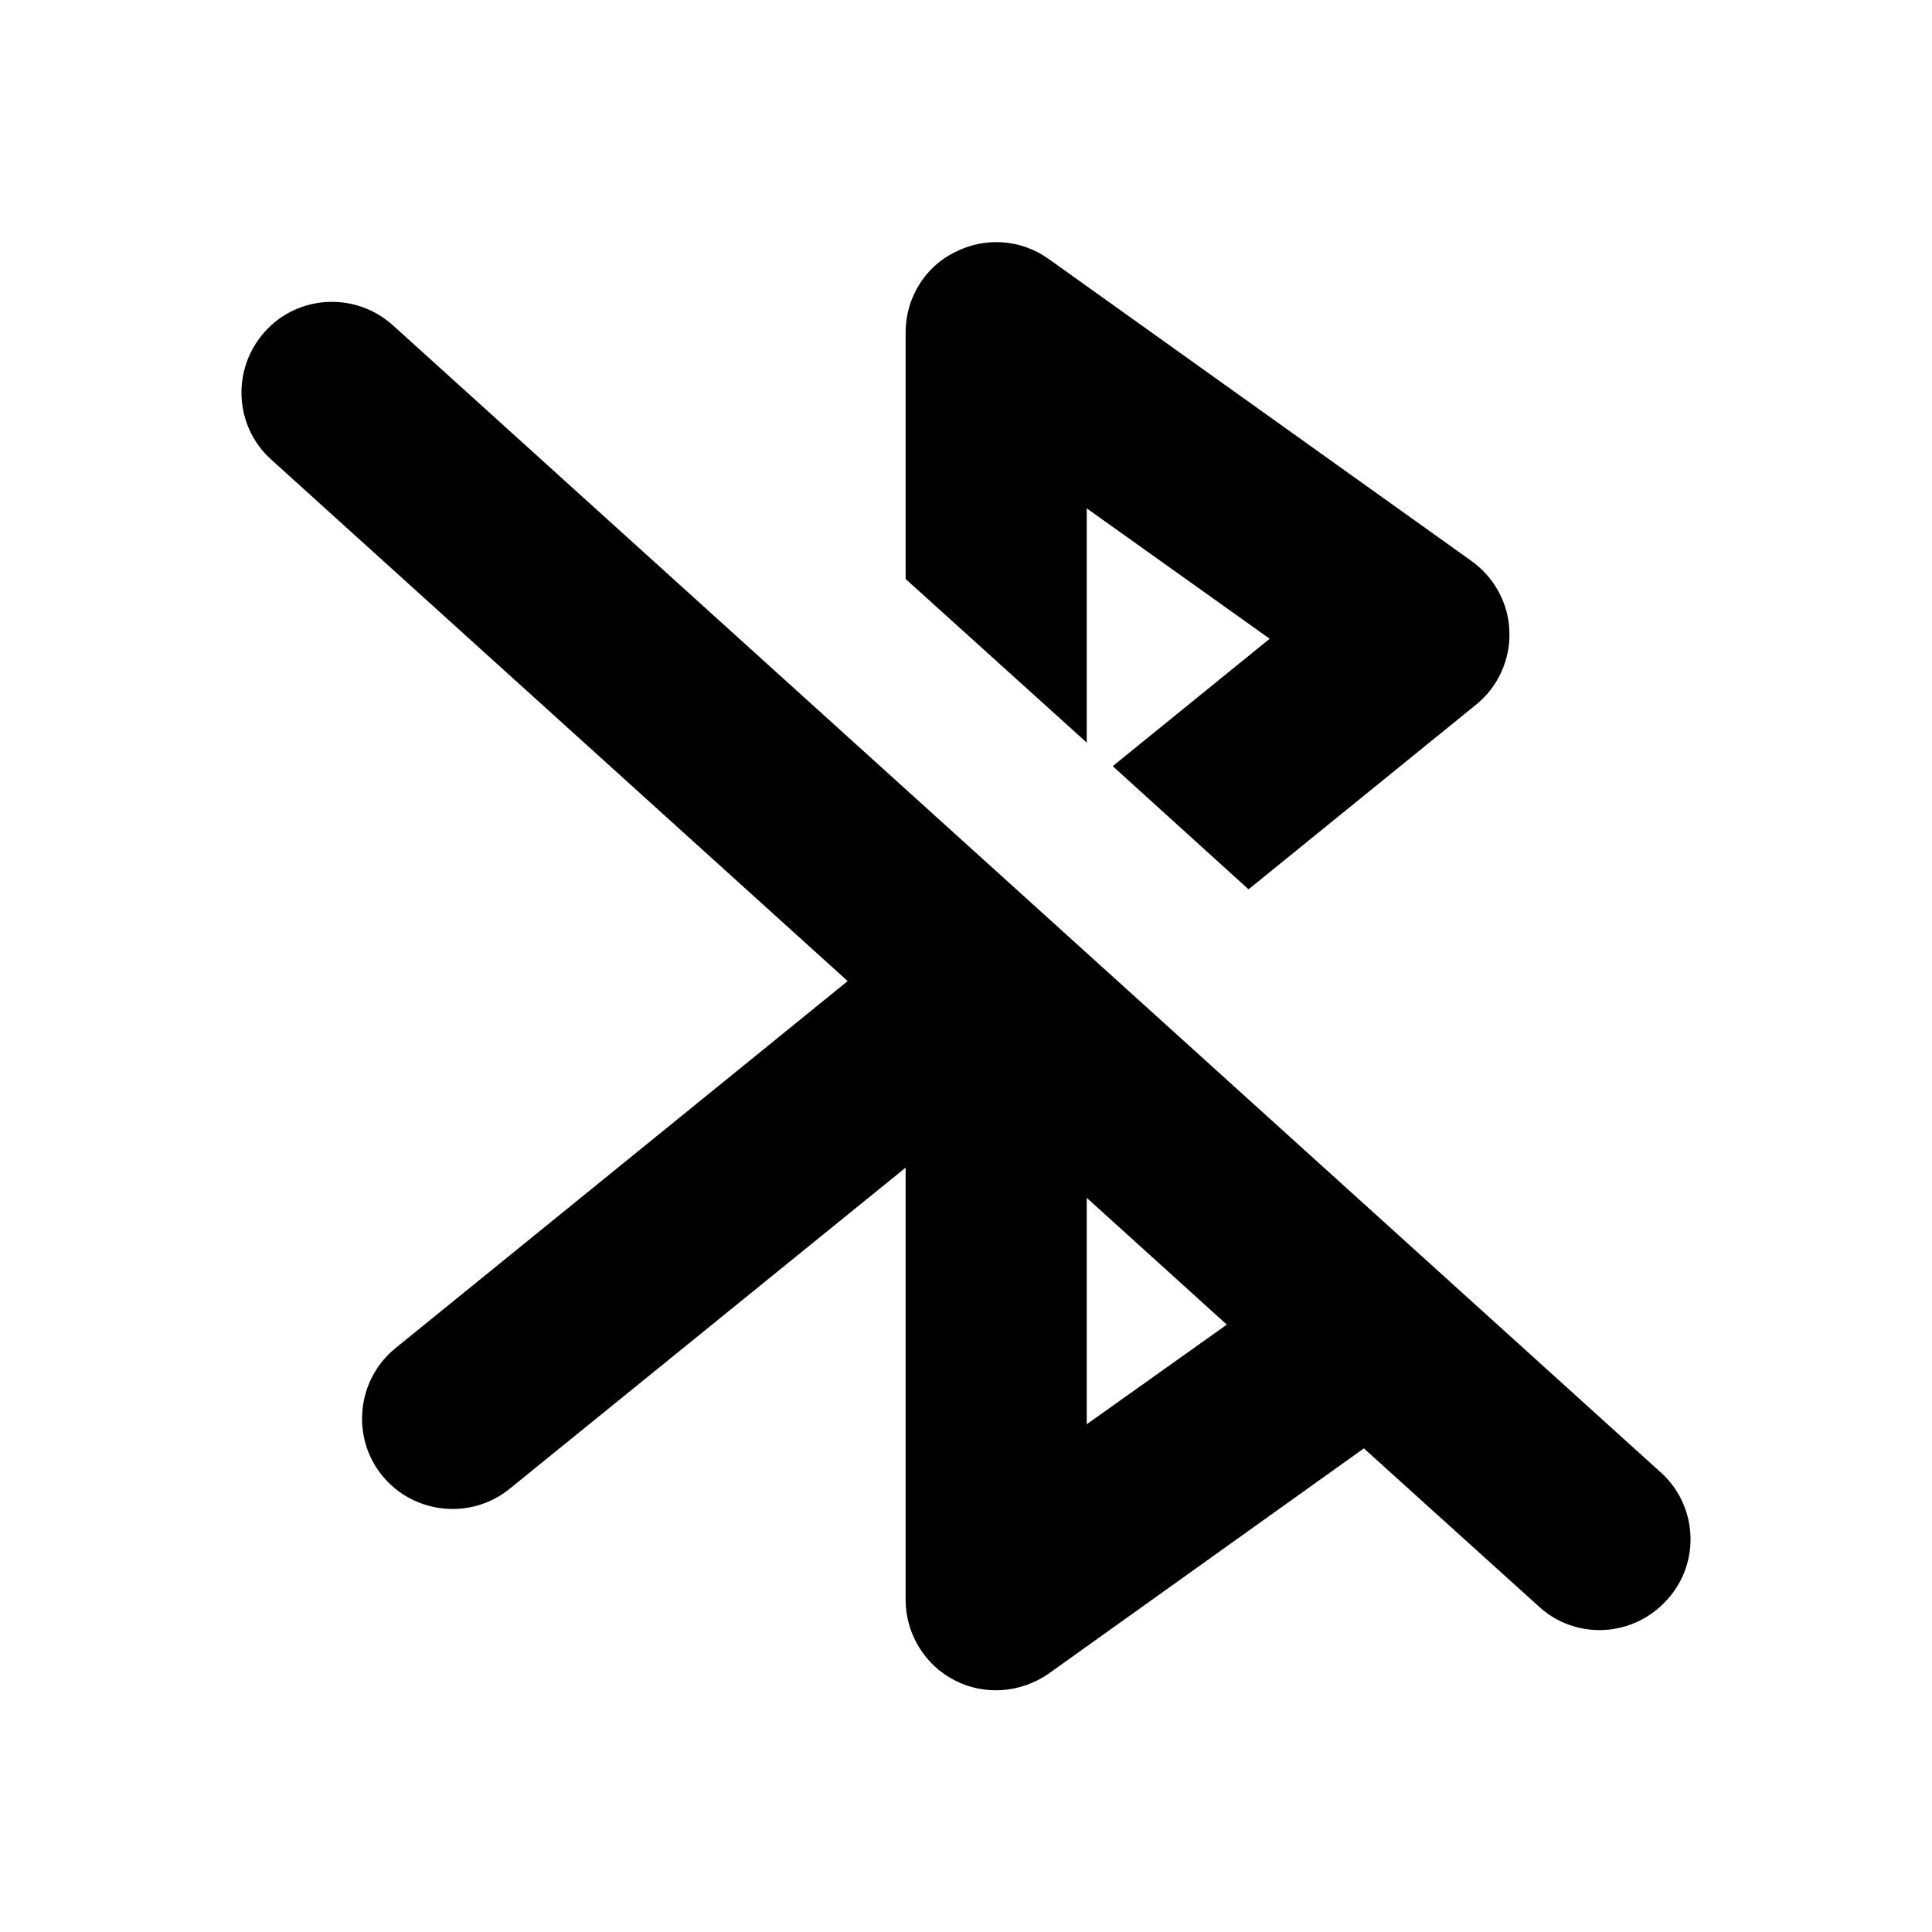<?xml version="1.0" encoding="utf-8"?>
<!-- Generator: Adobe Illustrator 17.0.0, SVG Export Plug-In . SVG Version: 6.00 Build 0)  -->
<!DOCTYPE svg PUBLIC "-//W3C//DTD SVG 1.1//EN" "http://www.w3.org/Graphics/SVG/1.1/DTD/svg11.dtd">
<svg version="1.1" id="icons" xmlns="http://www.w3.org/2000/svg" xmlns:xlink="http://www.w3.org/1999/xlink" x="0px" y="0px"
	 width="32px" height="32px" viewBox="0 0 32 32" style="enable-background:new 0 0 32 32;" xml:space="preserve">
<g id="bluetooth_x5F_disable">
	<path d="M18,8.42l3.03,2.16l-2.6,2.11l2.25,2.04l3.77-3.06c0.36-0.29,0.57-0.75,0.55-1.21c-0.01-0.46-0.25-0.9-0.63-1.17l-7-5
		c-0.46-0.33-1.06-0.37-1.56-0.11C15.32,4.42,15,4.94,15,5.5v4.09l3,2.71V8.42z"/>
	<path d="M27.51,24.39l-21-19C5.89,4.83,4.94,4.88,4.39,5.49C3.83,6.11,3.88,7.06,4.49,7.61l9.55,8.64l-7.49,6.08
		c-0.64,0.52-0.74,1.47-0.22,2.11c0.52,0.64,1.47,0.74,2.11,0.22L15,19.34v7.16c0,0.56,0.32,1.08,0.81,1.33
		c0.5,0.26,1.1,0.21,1.56-0.11l5.22-3.73l2.9,2.62c0.61,0.56,1.56,0.51,2.12-0.11C28.17,25.89,28.12,24.94,27.51,24.39z M18,23.59
		v-3.75l2.32,2.1L18,23.59z"/>
</g>
</svg>
